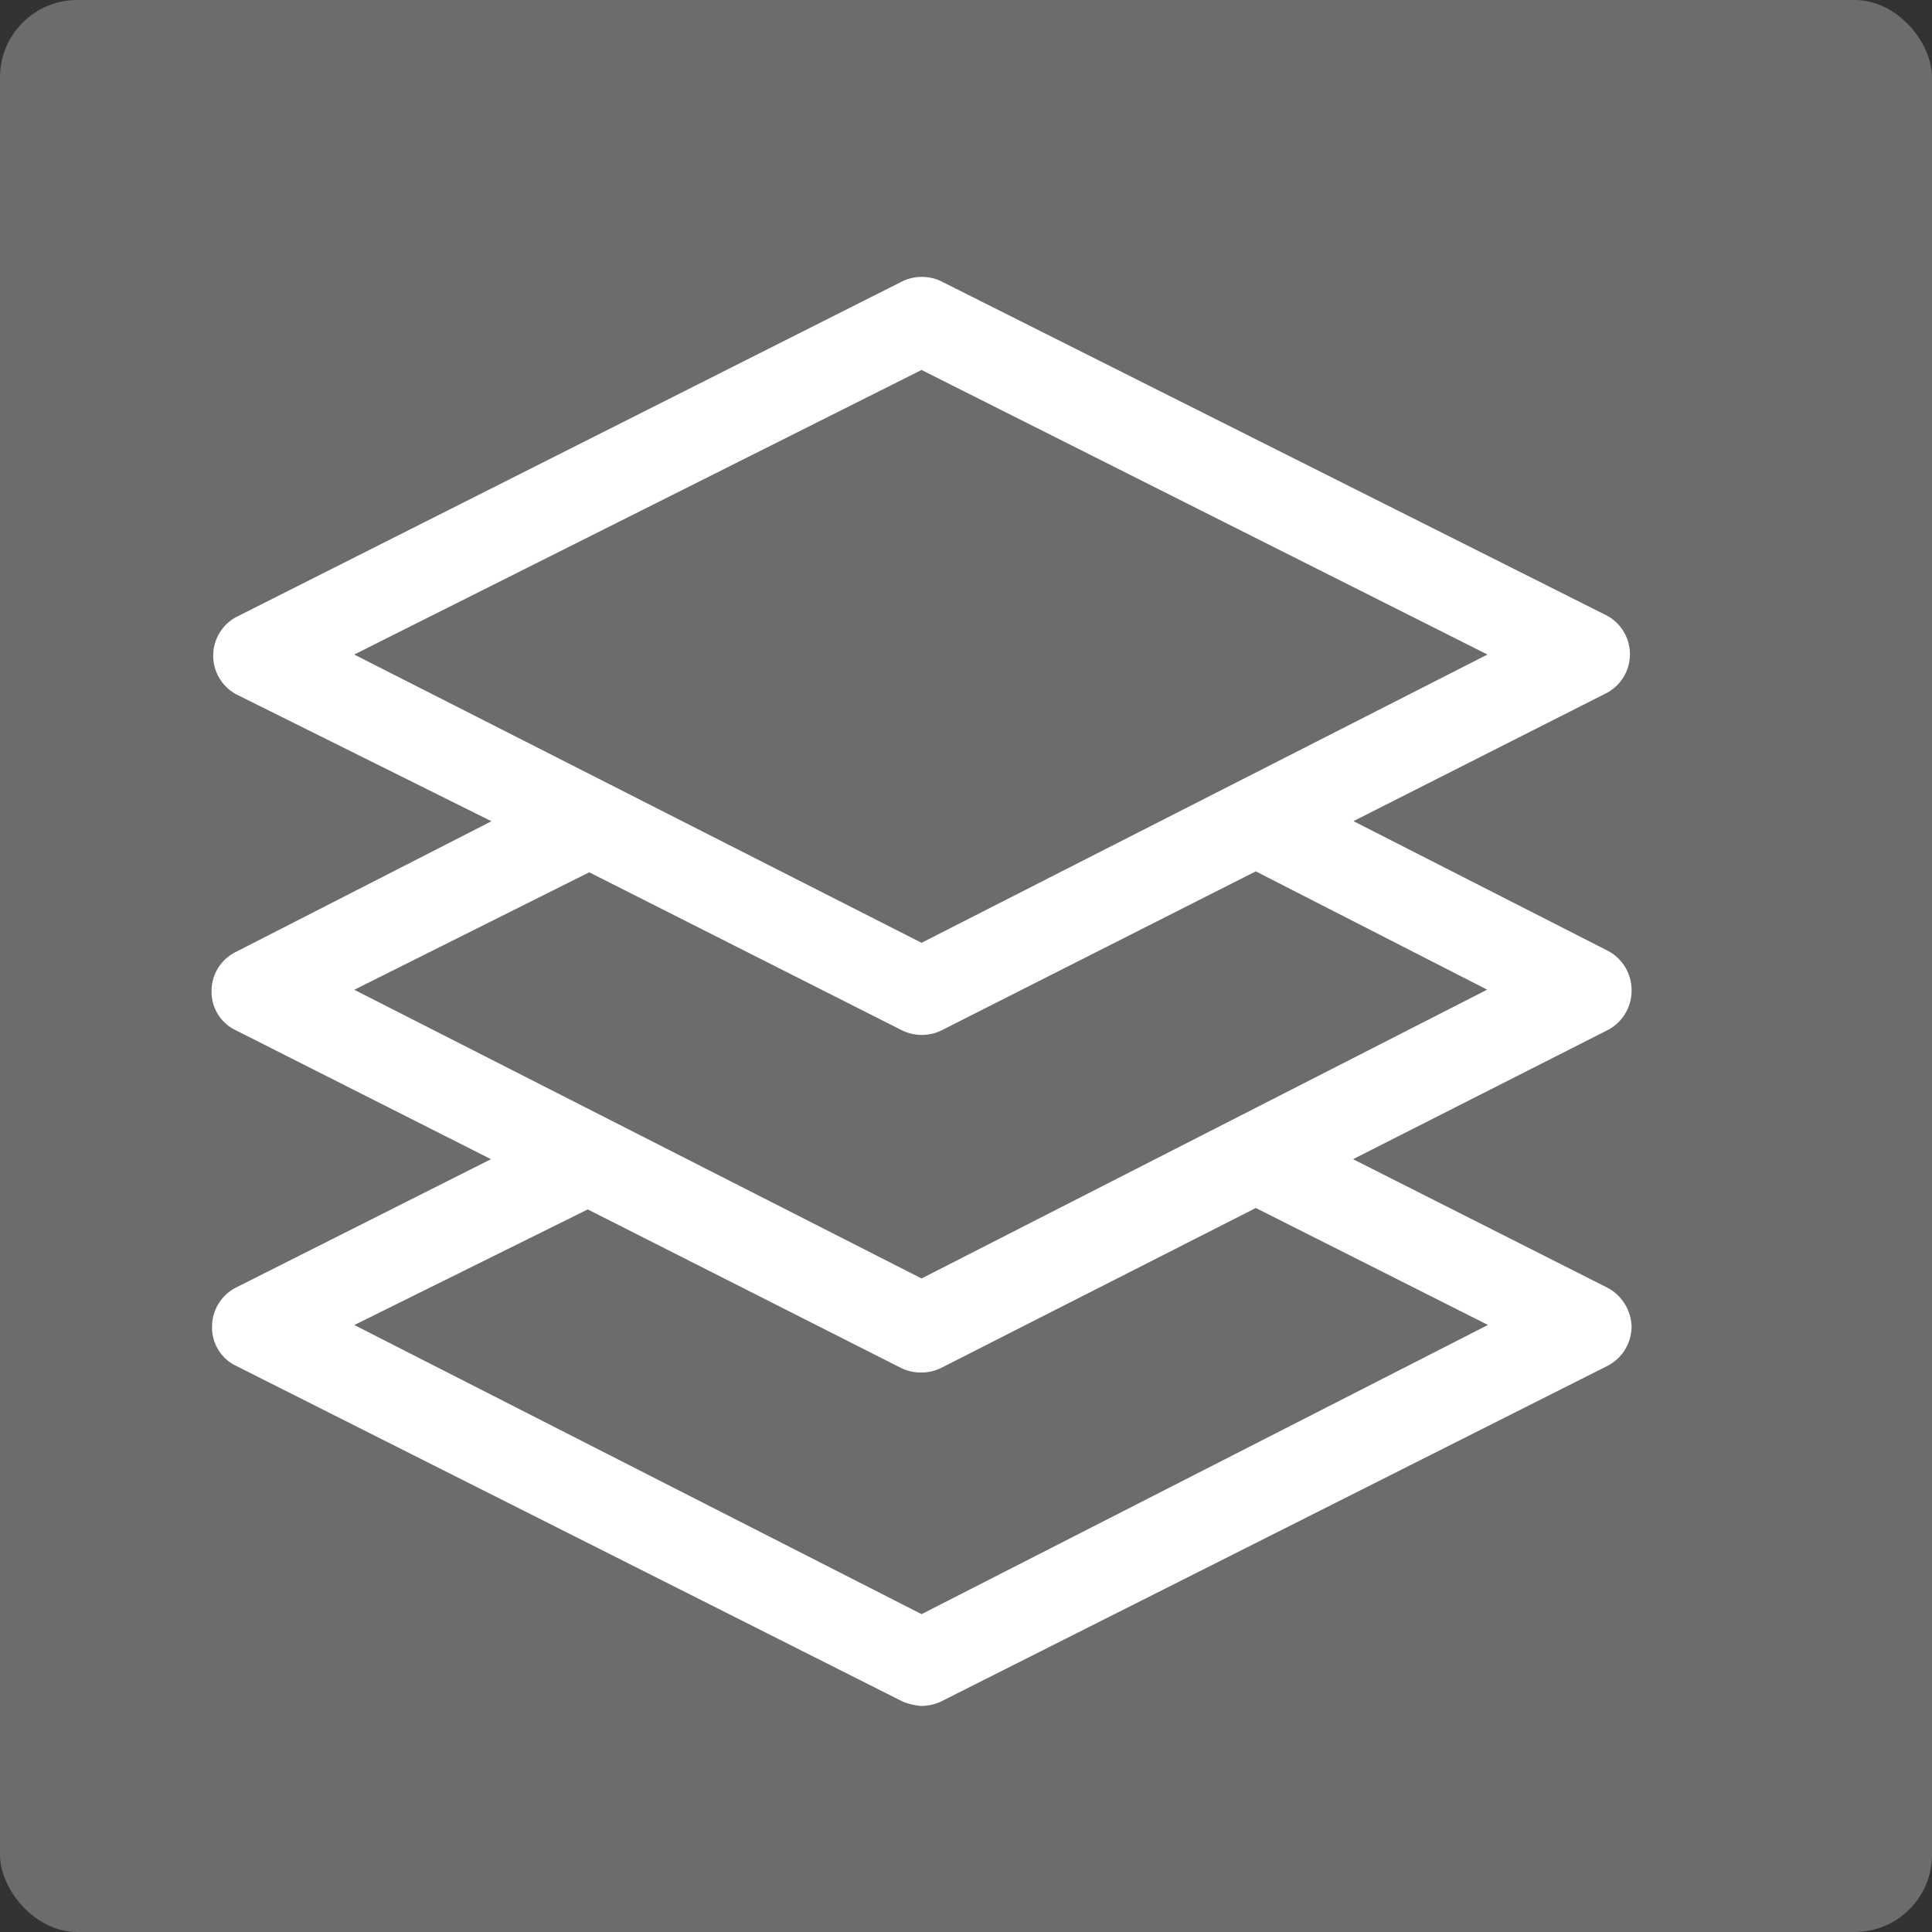 <svg xmlns="http://www.w3.org/2000/svg" viewBox="0 0 40 40"><rect x="0" y="0" width="40" height="40" fill="#333333" stroke="none"/><title>Henry-icons</title><g id="toolbar"><rect width="40" height="40" rx="1.6" fill="#6d6c6c"/><g id="layers_on" data-name="layers on"><path d="M33.53,20.49a.67.67,0,0,0-.37-.59L27.47,17l5.69-2.88a.66.66,0,0,0,0-1.15L19.38,6.05a.68.68,0,0,0-.59,0L5,13a.66.66,0,0,0,0,1.15L10.73,17,5,19.93a.65.65,0,0,0-.37.59.63.63,0,0,0,.37.59L10.72,24,5,26.88a.66.66,0,0,0-.36.59.63.63,0,0,0,.37.59L18.79,35a1,1,0,0,0,.29.07.73.73,0,0,0,.3-.07l13.78-6.94a.67.67,0,0,0,.37-.59.69.69,0,0,0-.37-.59L27.46,24l5.7-2.89A.67.67,0,0,0,33.53,20.49ZM6.78,13.55l12.3-6.17,12.27,6.17L19.08,19.8ZM26,17.76l5.34,2.73L19.08,26.75,6.78,20.49l5.42-2.71,6.59,3.33a.68.68,0,0,0,.59,0Zm-13.83,7,6.6,3.34a.7.7,0,0,0,.6,0L26,24.73l5.36,2.7L19.08,33.7,6.78,27.43Z" fill="#fff" stroke="#fff" stroke-miterlimit="10" stroke-width="0.5"/></g></g></svg>